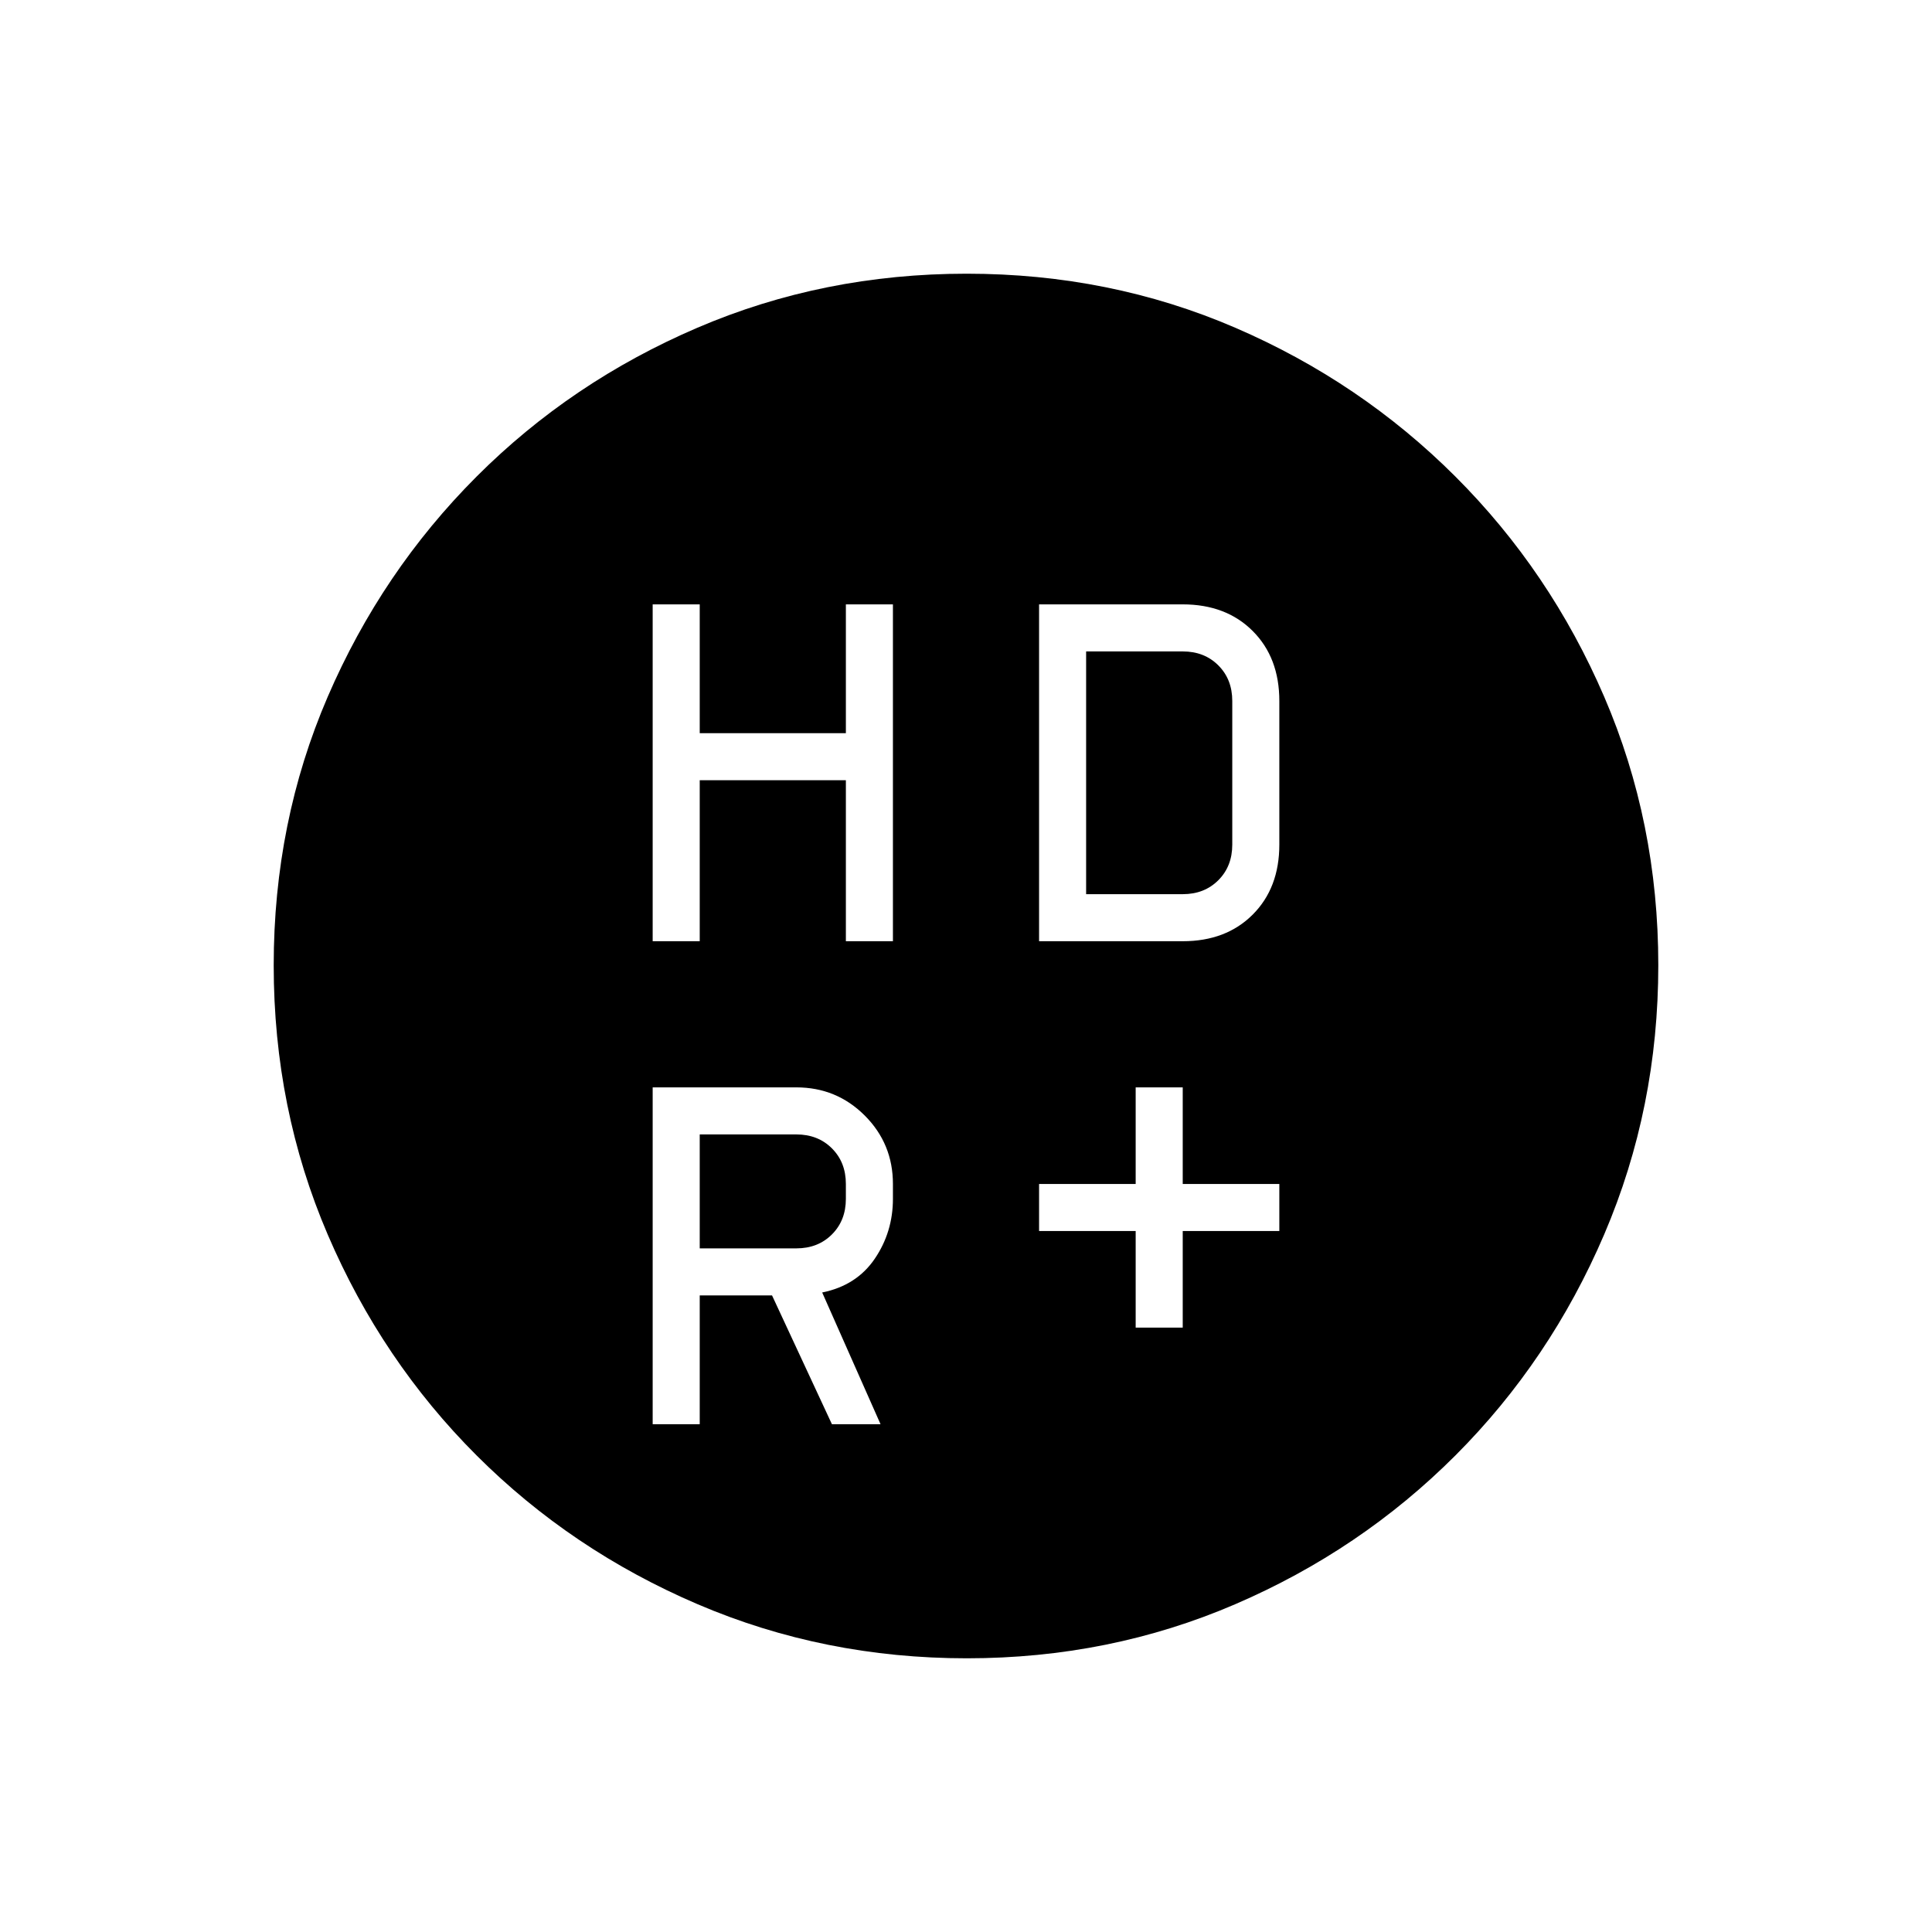 <svg xmlns="http://www.w3.org/2000/svg" height="20" viewBox="0 -960 960 960" width="20"><path d="M564.31-300.31h23.38v-48h48v-23.38h-48v-48h-23.38v48h-48v23.38h48v48Zm-240-192h23.38v-80h72.62v80h23.38v-167.38h-23.38v64h-72.62v-64h-23.38v167.38Zm192 0h71.38q21.54 0 34.77-13.23 13.23-13.23 13.23-34.77v-71.38q0-21.54-13.23-34.77-13.23-13.23-34.77-13.23h-71.38v167.38ZM395.69-339.69h-48v-56.62h48q10.77 0 17.69 6.93 6.93 6.92 6.93 17.69v7.38q0 10.77-6.93 17.69-6.92 6.93-17.69 6.93Zm17.69 87.38h24.16l-29-65.46q17.08-3.46 26.11-16.75 9.04-13.29 9.04-29.79v-7.38q0-20-14-34t-34-14h-71.38v167.38h23.38v-64h35.93l29.76 64Zm126.31-263.38v-120.62h48q10.77 0 17.69 6.93 6.93 6.92 6.93 17.69v71.38q0 10.77-6.93 17.69-6.92 6.93-17.69 6.93h-48ZM480.41-136q-70.95 0-133.69-26.84-62.73-26.84-109.86-73.92t-73.99-109.72Q136-409.11 136-480.32q0-71.22 26.84-133.46 26.84-62.23 73.92-109.36t109.72-73.99Q409.11-824 480.32-824q71.22 0 133.46 26.84 62.23 26.84 109.36 73.92t73.99 109.48Q824-551.36 824-480.41q0 70.95-26.84 133.69-26.84 62.73-73.92 109.86t-109.48 73.99Q551.36-136 480.41-136Z"/></svg>